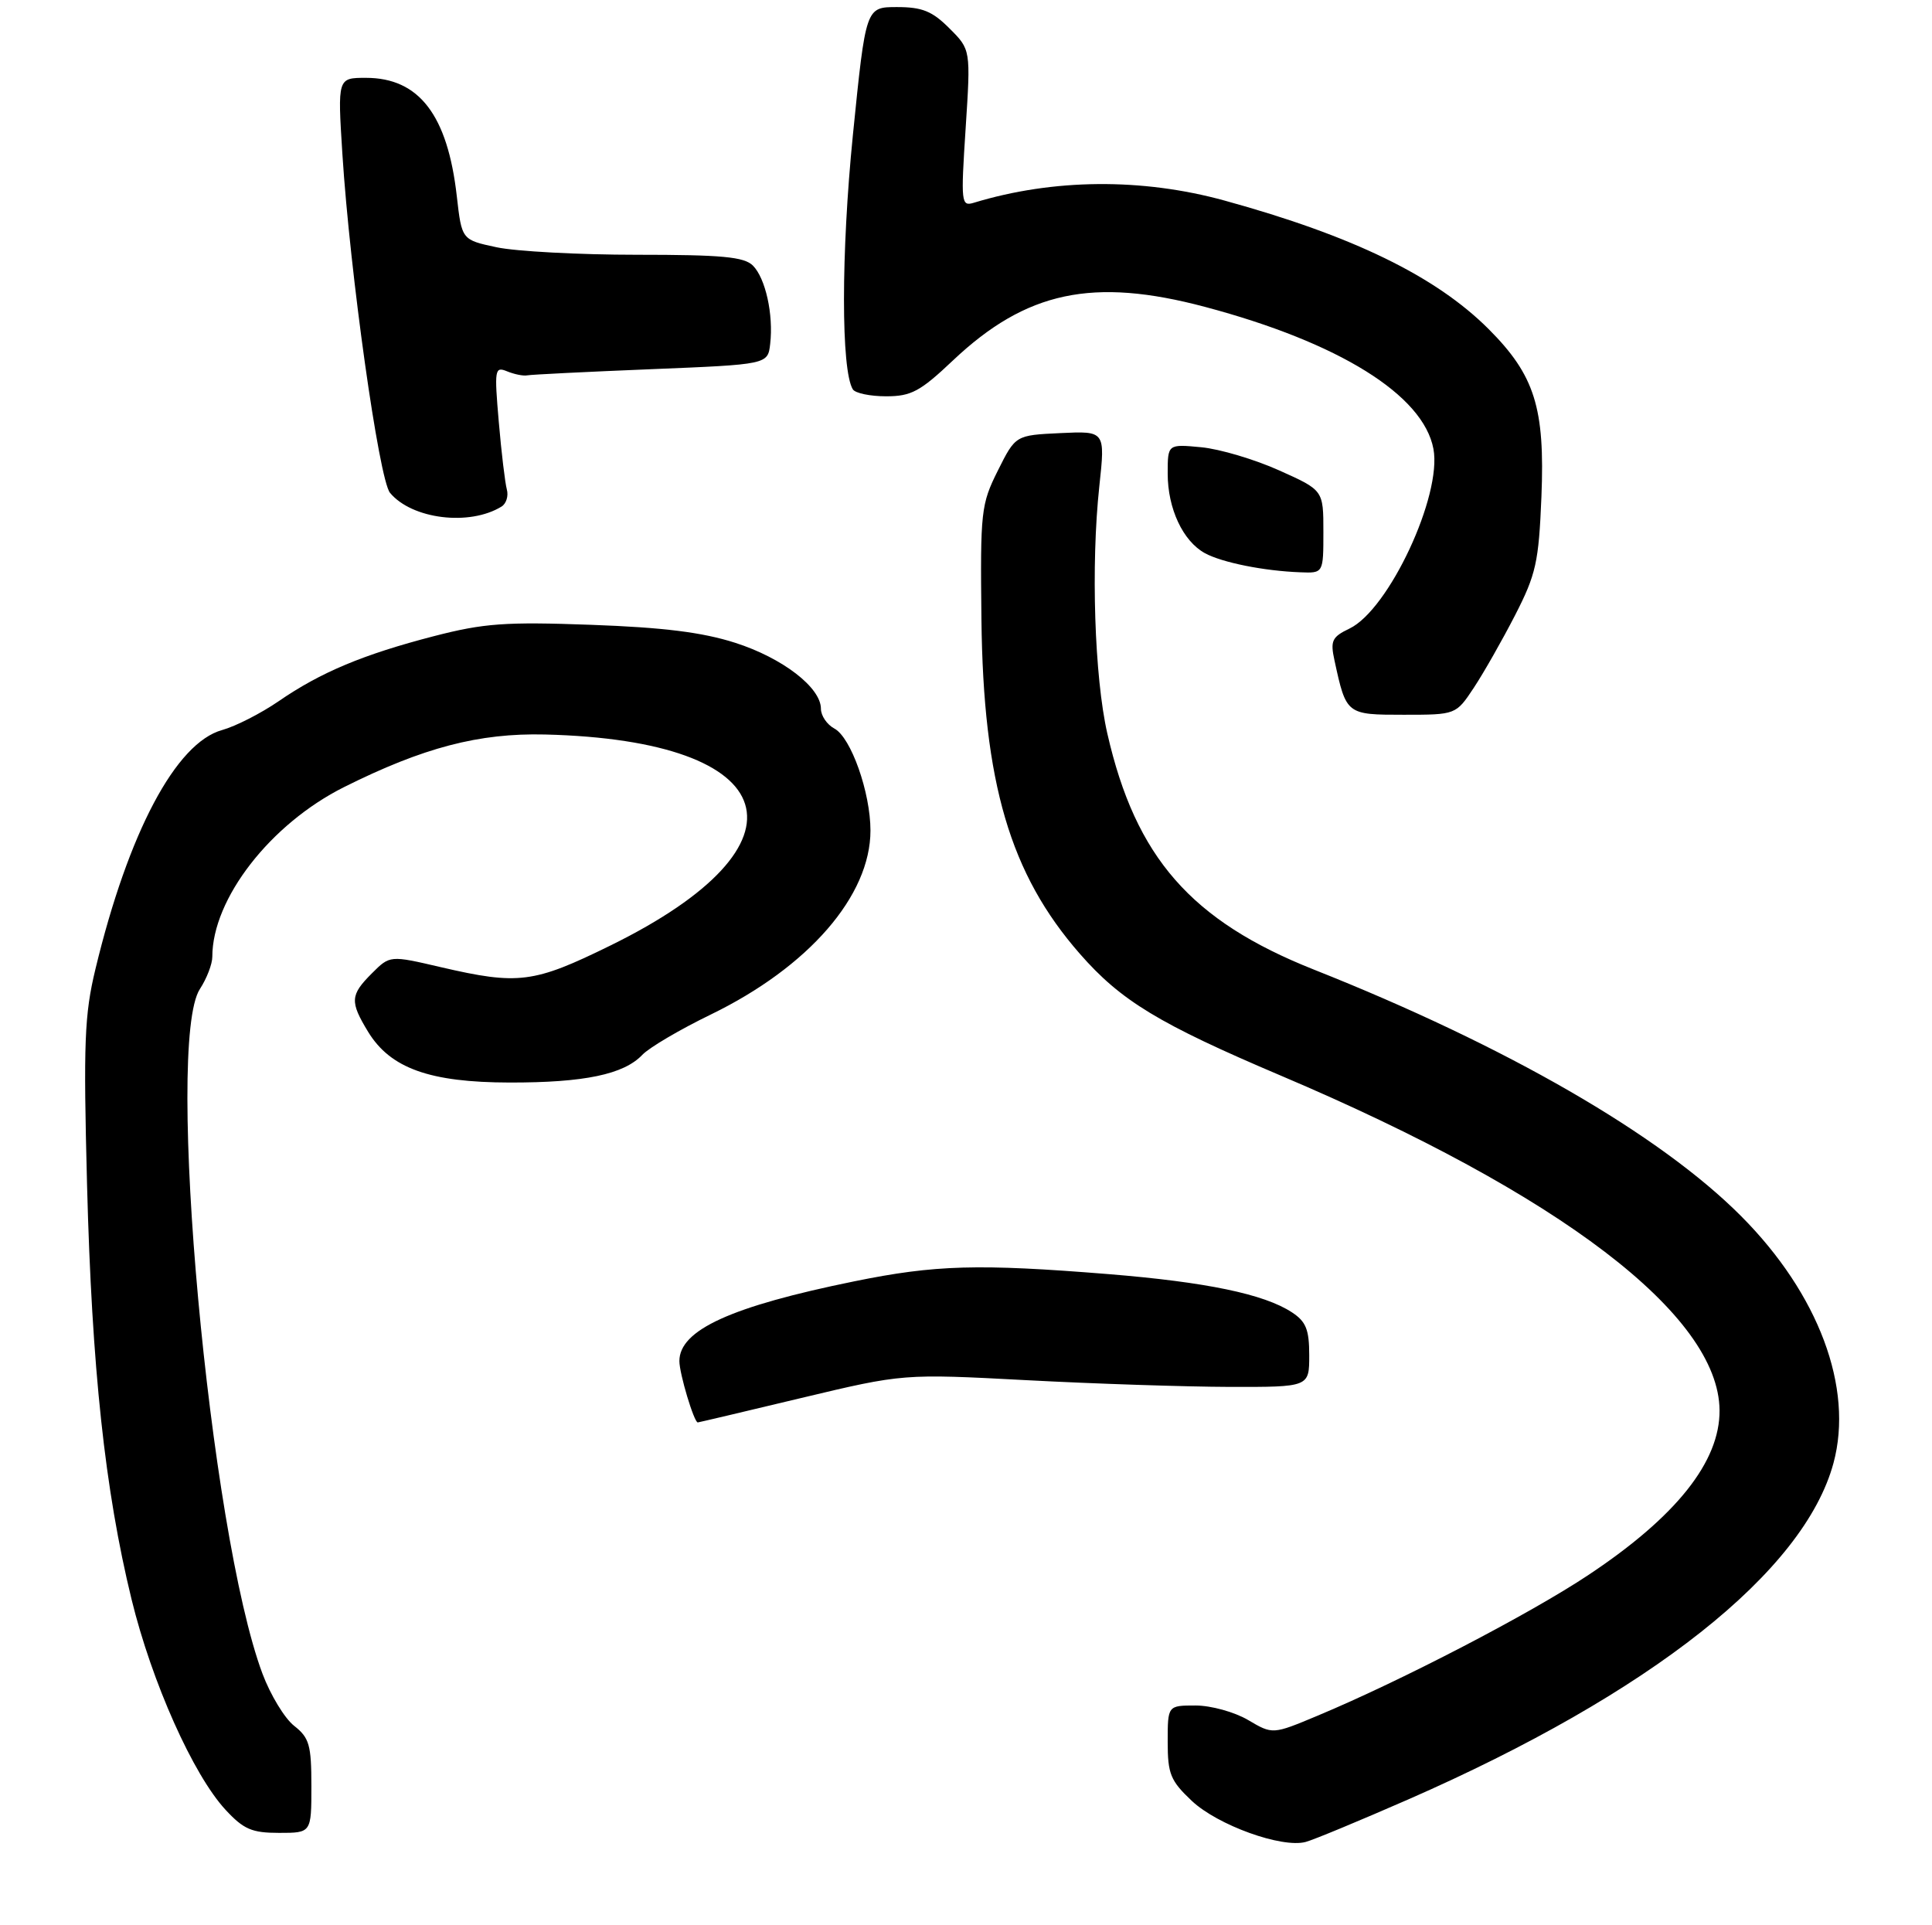 <?xml version="1.0" encoding="UTF-8" standalone="no"?>
<!DOCTYPE svg PUBLIC "-//W3C//DTD SVG 1.1//EN" "http://www.w3.org/Graphics/SVG/1.1/DTD/svg11.dtd" >
<svg xmlns="http://www.w3.org/2000/svg" xmlns:xlink="http://www.w3.org/1999/xlink" version="1.1" viewBox="0 0 273 272">
 <g >
 <path fill="currentColor"
d=" M 199.00 254.27 C 233.23 239.27 254.92 222.12 259.08 206.74 C 261.95 196.11 256.98 182.84 246.02 171.84 C 234.56 160.33 212.82 147.79 185.68 137.02 C 168.30 130.12 160.47 121.18 156.47 103.65 C 154.65 95.68 154.14 79.84 155.34 68.70 C 156.18 60.90 156.18 60.90 149.84 61.20 C 143.50 61.50 143.50 61.50 141.00 66.50 C 138.62 71.27 138.51 72.25 138.68 87.50 C 138.94 110.64 142.72 123.50 152.58 134.77 C 158.40 141.43 163.77 144.68 181.00 152.00 C 220.50 168.77 242.87 185.84 242.98 199.28 C 243.04 206.54 236.86 214.31 224.46 222.55 C 216.20 228.05 198.01 237.50 186.16 242.45 C 179.83 245.10 179.83 245.10 176.36 243.05 C 174.44 241.92 171.12 241.00 168.94 241.00 C 165.00 241.00 165.00 241.00 165.00 246.13 C 165.00 250.68 165.39 251.63 168.41 254.48 C 172.05 257.91 181.13 261.19 184.50 260.28 C 185.60 259.99 192.12 257.28 199.00 254.27 Z  M 44.00 252.39 C 44.00 246.58 43.71 245.56 41.56 243.87 C 40.22 242.82 38.21 239.50 37.09 236.51 C 29.60 216.49 23.28 147.35 28.25 139.75 C 29.21 138.28 30.00 136.23 30.00 135.21 C 30.00 127.00 38.21 116.43 48.62 111.22 C 59.81 105.63 67.67 103.57 77.00 103.79 C 110.90 104.62 115.45 119.27 86.25 133.61 C 75.40 138.94 73.26 139.21 62.30 136.67 C 55.10 134.99 55.10 134.99 52.55 137.54 C 49.48 140.61 49.42 141.53 52.02 145.81 C 55.17 150.96 60.72 152.95 72.00 152.97 C 82.56 152.99 88.14 151.82 90.76 149.06 C 91.72 148.04 96.07 145.48 100.44 143.36 C 114.27 136.64 123.00 126.58 123.00 117.36 C 123.00 111.99 120.25 104.20 117.90 102.95 C 116.85 102.39 116.00 101.13 116.00 100.15 C 116.00 97.15 110.57 92.97 103.88 90.83 C 99.22 89.34 93.72 88.66 83.50 88.29 C 71.43 87.85 68.37 88.07 61.33 89.89 C 51.36 92.47 45.32 94.99 39.37 99.09 C 36.88 100.80 33.29 102.63 31.39 103.16 C 24.86 104.96 18.14 117.62 13.49 136.92 C 11.93 143.38 11.78 147.30 12.30 167.42 C 12.98 193.36 14.82 210.54 18.59 226.00 C 21.45 237.70 27.30 250.81 31.88 255.75 C 34.43 258.50 35.59 259.00 39.44 259.00 C 44.00 259.00 44.00 259.00 44.00 252.39 Z  M 113.21 197.55 C 127.62 194.11 127.62 194.11 145.06 195.03 C 154.65 195.54 167.56 195.96 173.75 195.98 C 185.00 196.00 185.00 196.00 185.00 191.52 C 185.00 187.88 184.55 186.75 182.55 185.44 C 178.62 182.86 170.41 181.16 156.60 180.04 C 138.23 178.56 132.14 178.73 120.72 181.06 C 103.29 184.61 96.00 187.94 96.00 192.33 C 96.00 194.11 98.07 201.00 98.60 201.00 C 98.71 201.00 105.28 199.45 113.21 197.55 Z  M 208.26 97.18 C 209.65 95.08 212.27 90.47 214.09 86.93 C 217.05 81.16 217.43 79.44 217.81 70.20 C 218.32 57.64 216.87 53.03 210.35 46.50 C 202.87 39.03 191.17 33.33 173.03 28.34 C 161.36 25.13 148.82 25.24 137.61 28.65 C 135.82 29.19 135.76 28.70 136.45 18.12 C 137.17 7.01 137.17 7.01 134.16 4.01 C 131.73 1.57 130.31 1.00 126.74 1.00 C 122.34 1.00 122.34 1.00 120.52 19.05 C 118.84 35.79 118.84 52.31 120.51 55.02 C 120.85 55.56 122.96 56.00 125.21 56.00 C 128.76 56.00 130.02 55.32 134.65 50.94 C 145.01 41.15 154.43 39.15 170.29 43.37 C 189.20 48.40 201.12 55.81 202.55 63.43 C 203.79 70.01 196.24 86.16 190.69 88.82 C 188.21 90.01 187.96 90.54 188.57 93.33 C 190.23 100.99 190.25 101.00 198.34 101.00 C 205.73 101.00 205.73 101.00 208.26 97.18 Z  M 187.00 75.14 C 187.00 69.27 187.00 69.27 180.75 66.47 C 177.31 64.92 172.36 63.45 169.75 63.20 C 165.00 62.75 165.00 62.75 165.00 66.92 C 165.00 71.87 167.15 76.46 170.26 78.17 C 172.69 79.49 178.58 80.68 183.75 80.87 C 187.00 81.00 187.00 81.00 187.00 75.14 Z  M 70.87 71.58 C 71.54 71.17 71.87 70.08 71.62 69.17 C 71.37 68.25 70.85 63.95 70.48 59.61 C 69.84 52.18 69.91 51.76 71.65 52.47 C 72.67 52.89 73.95 53.15 74.50 53.04 C 75.05 52.93 82.92 52.54 92.00 52.17 C 108.50 51.50 108.50 51.50 108.83 48.59 C 109.31 44.44 108.17 39.32 106.39 37.53 C 105.15 36.29 102.01 36.00 89.98 36.00 C 81.79 36.00 72.88 35.52 70.17 34.94 C 65.25 33.89 65.25 33.89 64.55 27.74 C 63.25 16.26 59.22 11.00 51.71 11.00 C 47.70 11.00 47.70 11.00 48.38 21.75 C 49.45 38.57 53.55 67.75 55.11 69.64 C 58.21 73.37 66.35 74.37 70.87 71.58 Z "/>
</g>
</svg>